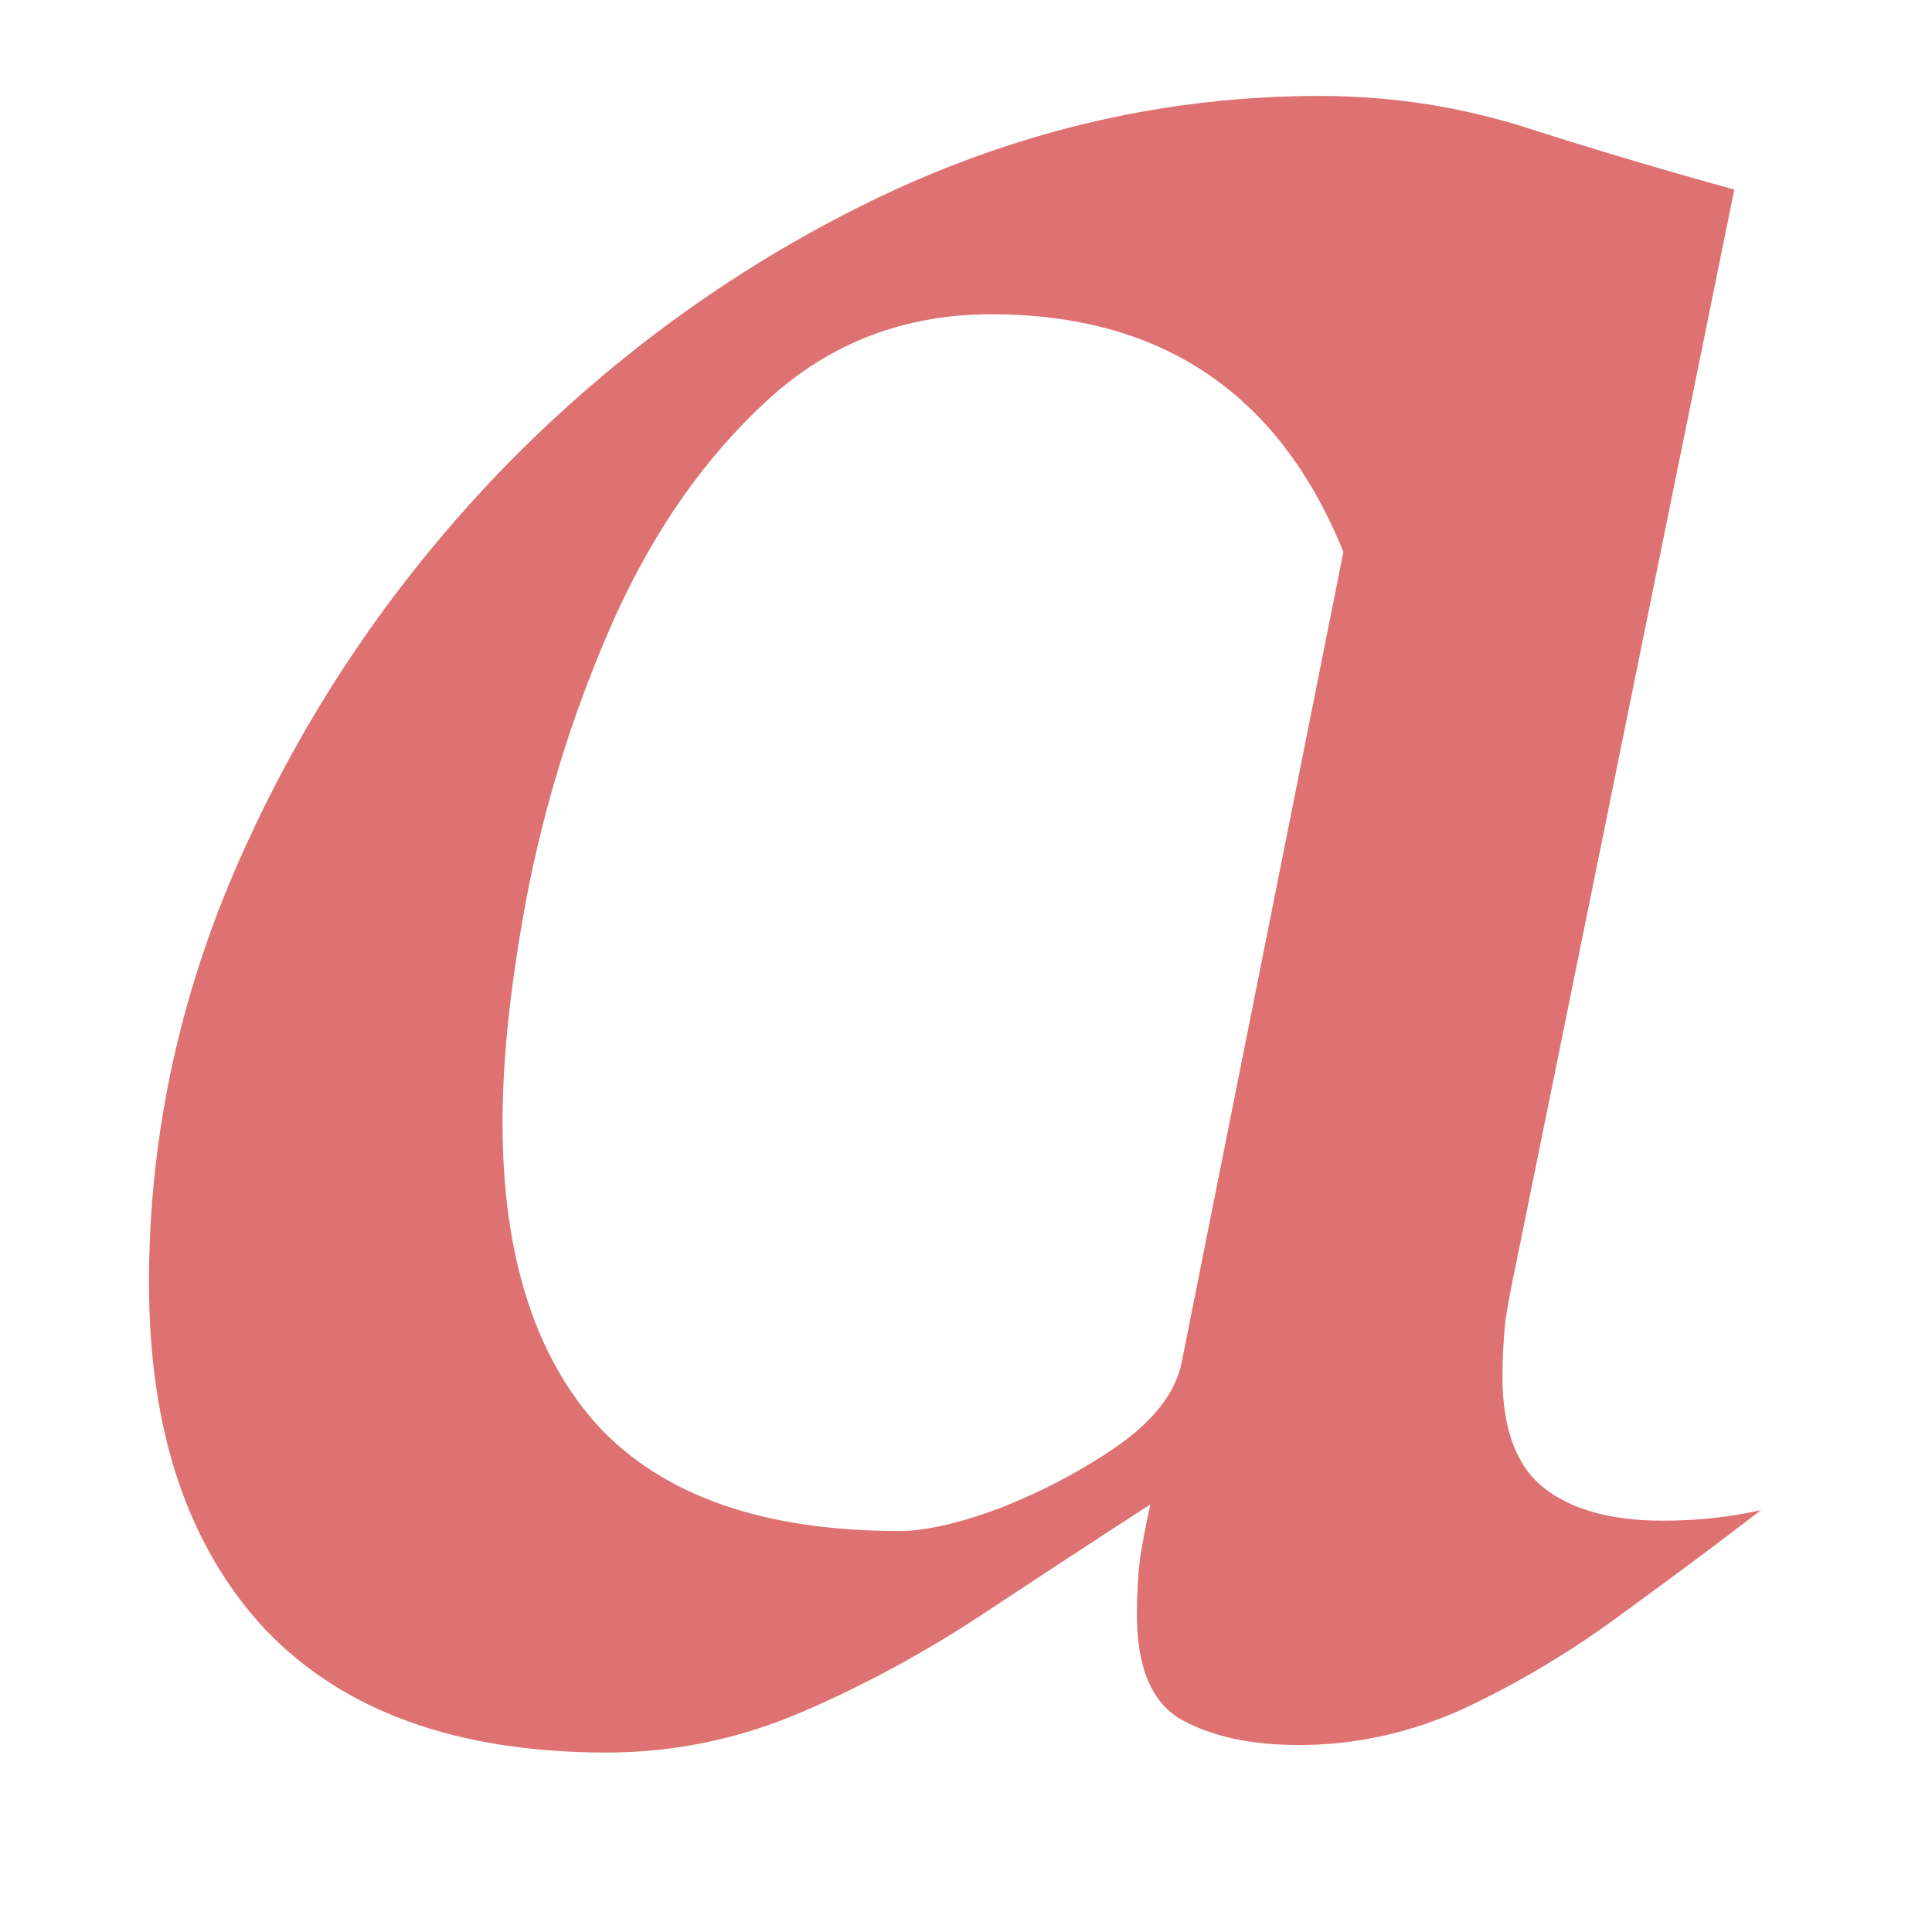 <svg width="9" height="9" viewBox="0 0 9 9" fill="none" xmlns="http://www.w3.org/2000/svg">
<path d="M6.999 6.413C6.999 6.657 7.064 6.83 7.193 6.932C7.322 7.033 7.507 7.084 7.746 7.084C7.903 7.084 8.056 7.068 8.203 7.035C8.005 7.188 7.788 7.349 7.553 7.52C7.322 7.691 7.08 7.836 6.826 7.956C6.577 8.071 6.318 8.129 6.051 8.129C5.829 8.129 5.647 8.09 5.504 8.011C5.366 7.933 5.296 7.769 5.296 7.52C5.296 7.432 5.301 7.347 5.31 7.264C5.324 7.176 5.34 7.091 5.359 7.008C5.11 7.169 4.849 7.34 4.577 7.52C4.304 7.7 4.023 7.852 3.732 7.977C3.442 8.101 3.139 8.164 2.826 8.164C2.129 8.164 1.598 7.972 1.234 7.589C0.874 7.202 0.694 6.664 0.694 5.977C0.694 5.275 0.844 4.597 1.144 3.942C1.444 3.282 1.85 2.689 2.362 2.163C2.879 1.637 3.462 1.22 4.113 0.91C4.768 0.601 5.446 0.447 6.148 0.447C6.485 0.447 6.81 0.498 7.124 0.599C7.442 0.701 7.76 0.795 8.079 0.883L7.061 5.894C7.043 5.977 7.027 6.062 7.013 6.15C7.004 6.237 6.999 6.325 6.999 6.413ZM6.258 2.571C5.959 1.833 5.412 1.464 4.618 1.464C4.212 1.464 3.864 1.598 3.573 1.866C3.287 2.129 3.052 2.463 2.867 2.869C2.687 3.271 2.554 3.686 2.466 4.115C2.383 4.539 2.341 4.911 2.341 5.229C2.341 5.847 2.491 6.32 2.791 6.648C3.096 6.971 3.562 7.132 4.189 7.132C4.314 7.132 4.473 7.095 4.667 7.022C4.865 6.943 5.047 6.846 5.213 6.731C5.38 6.611 5.476 6.484 5.504 6.35L6.258 2.571Z" fill="#DE7272"/>
</svg>